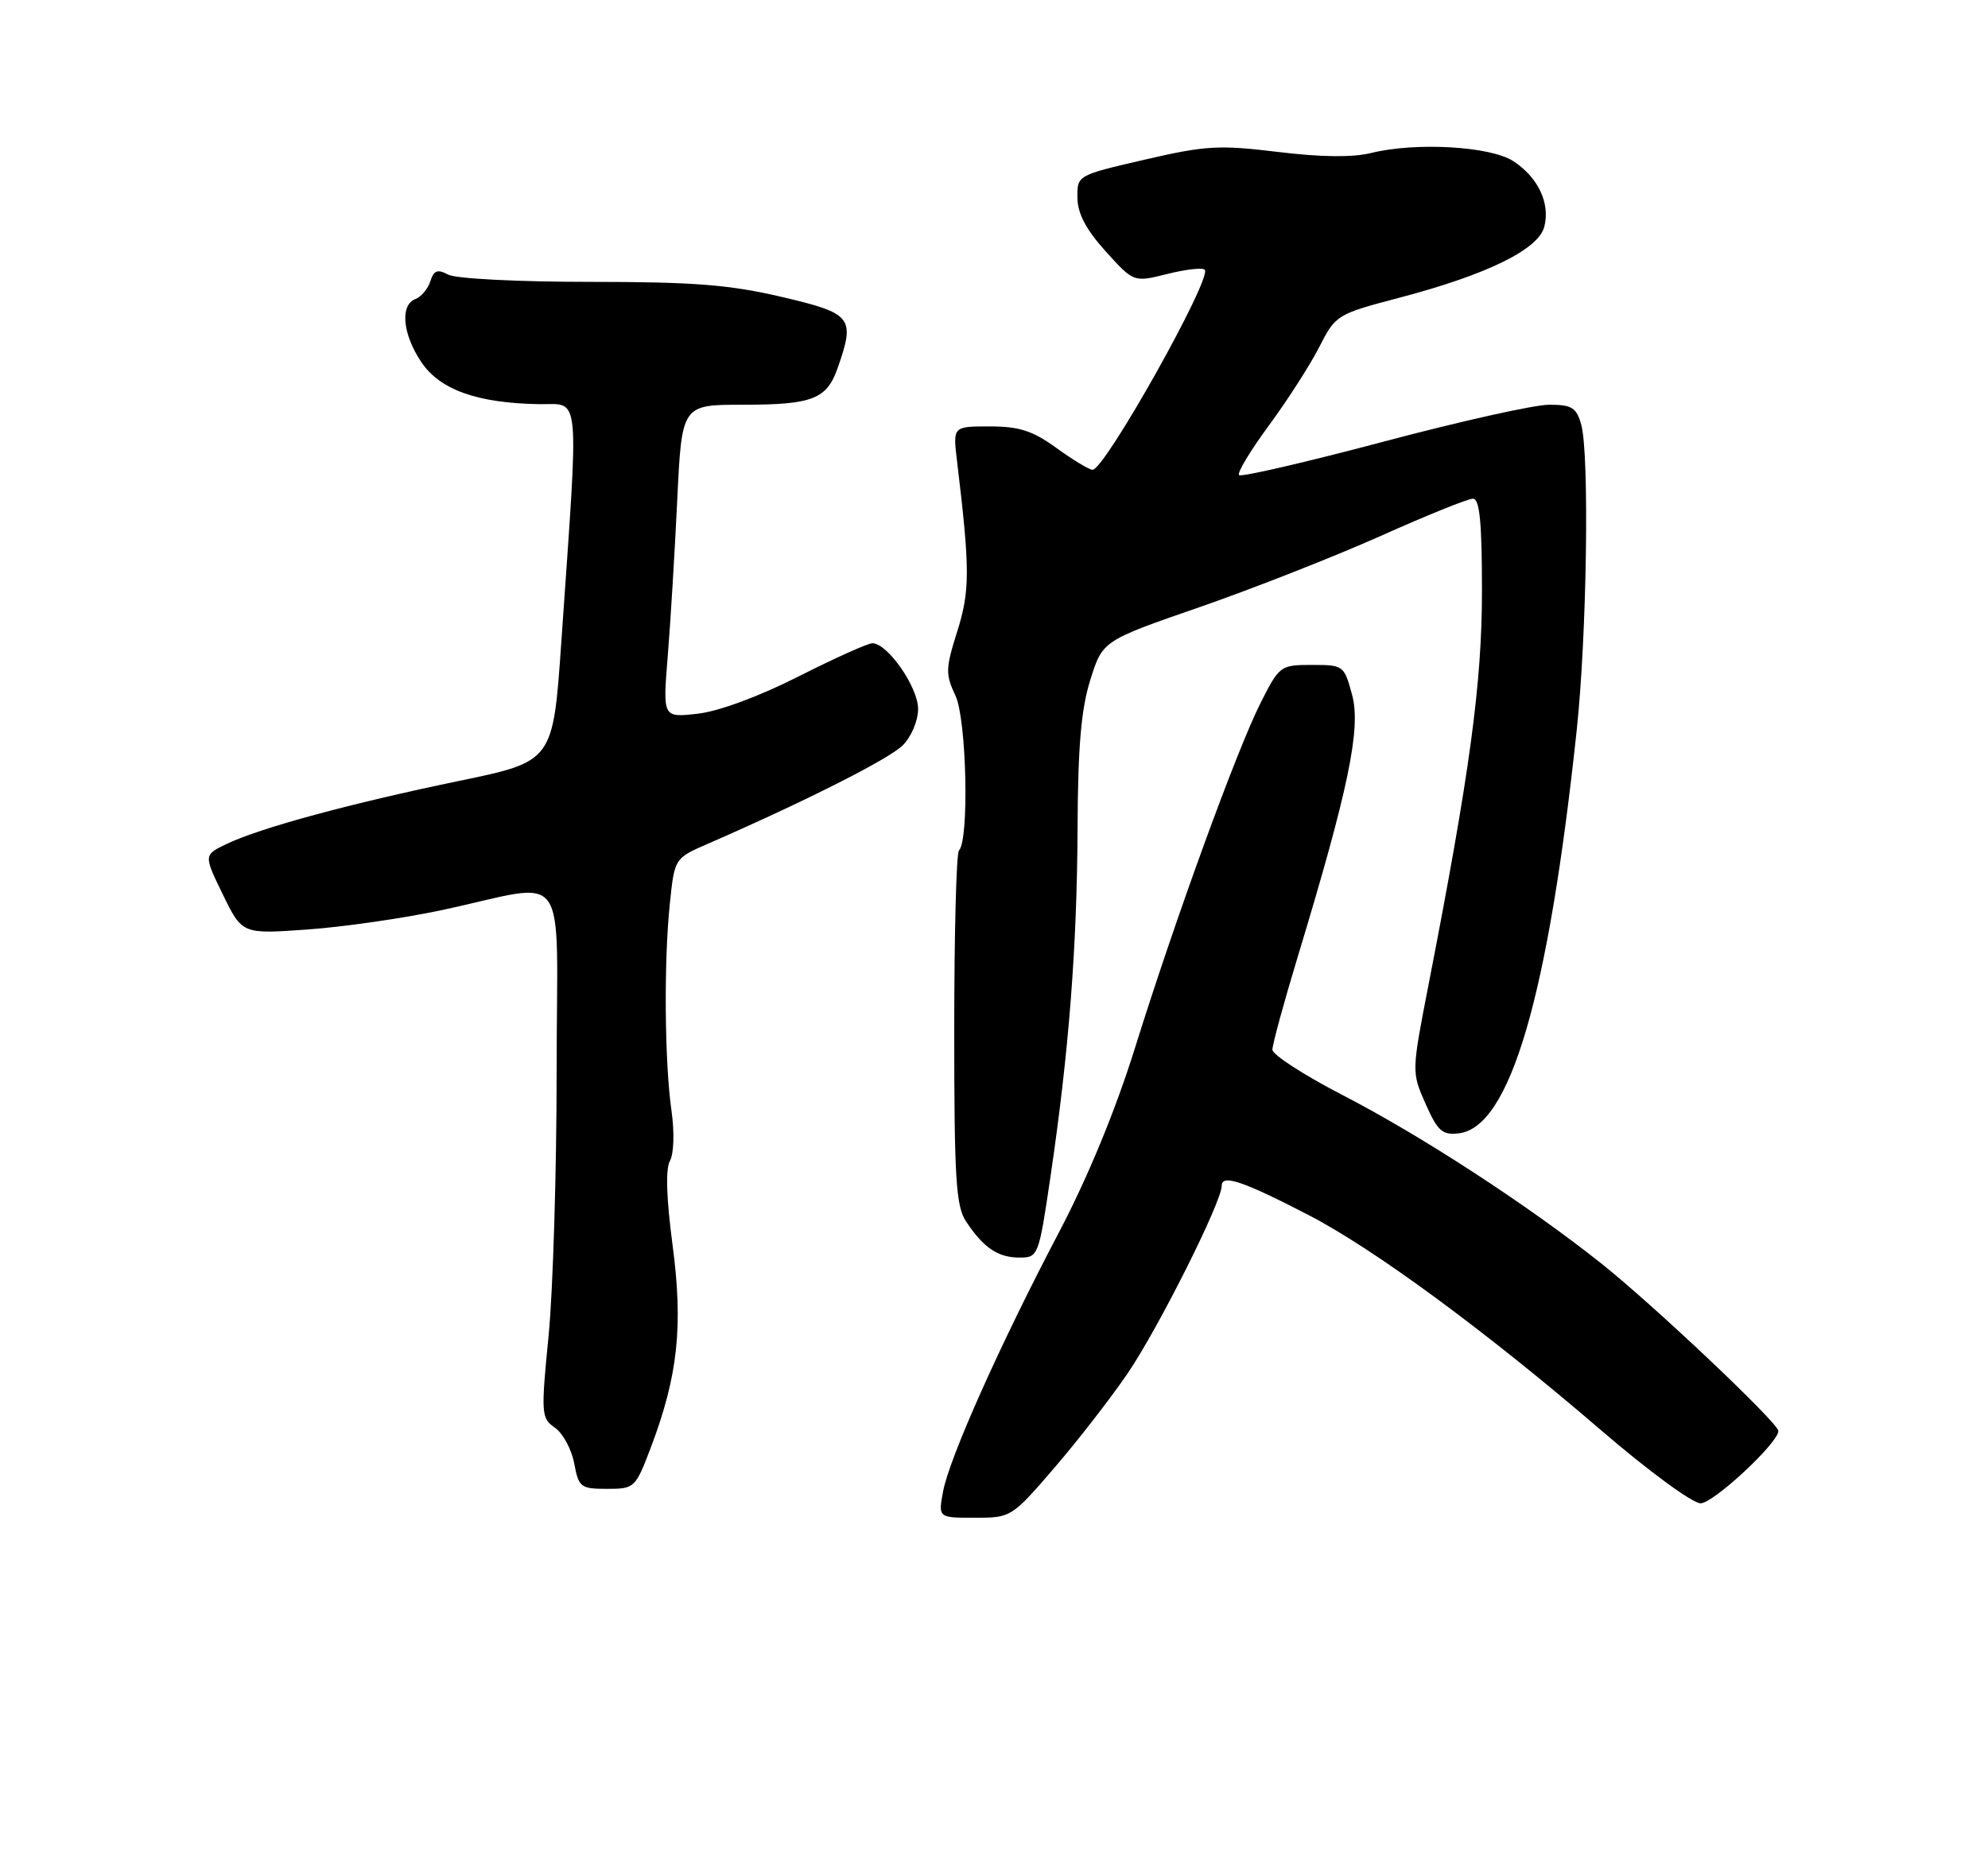 <?xml version="1.0" encoding="UTF-8" standalone="no"?>
<!DOCTYPE svg PUBLIC "-//W3C//DTD SVG 1.1//EN" "http://www.w3.org/Graphics/SVG/1.1/DTD/svg11.dtd" >
<svg xmlns="http://www.w3.org/2000/svg" xmlns:xlink="http://www.w3.org/1999/xlink" version="1.1" viewBox="0 0 275 256">
 <g >
 <path fill="currentColor"
d=" M 145.86 203.08 C 149.13 199.28 153.71 193.37 156.03 189.96 C 160.28 183.69 169.00 166.29 169.00 164.07 C 169.00 162.43 171.90 163.40 181.00 168.11 C 190.07 172.80 205.53 184.18 221.44 197.86 C 227.96 203.48 234.12 208.00 235.24 208.00 C 237.02 208.00 246.00 199.64 246.00 197.99 C 246.00 196.89 228.76 180.58 221.50 174.81 C 211.28 166.69 196.61 157.14 185.63 151.47 C 180.35 148.74 176.02 145.93 176.01 145.24 C 176.01 144.55 177.59 138.72 179.54 132.30 C 186.54 109.19 188.29 100.79 187.04 96.16 C 185.94 92.07 185.85 92.00 181.48 92.00 C 177.13 92.00 176.98 92.11 174.41 97.19 C 171.12 103.67 162.55 127.22 157.00 145.00 C 154.31 153.61 150.51 162.84 146.49 170.50 C 138.36 185.97 131.34 201.69 130.46 206.34 C 129.78 210.00 129.78 210.00 134.84 210.00 C 139.87 210.00 139.95 209.94 145.86 203.08 Z  M 90.04 200.25 C 93.78 190.36 94.52 183.50 93.04 172.30 C 92.18 165.80 92.05 161.73 92.67 160.62 C 93.22 159.64 93.31 156.68 92.89 153.70 C 91.93 147.00 91.82 133.03 92.66 125.02 C 93.31 118.75 93.31 118.75 97.91 116.75 C 111.38 110.88 122.98 105.02 124.87 103.13 C 126.07 101.93 127.00 99.73 127.00 98.08 C 127.00 95.07 122.77 89.00 120.68 89.00 C 120.05 89.00 115.45 91.07 110.45 93.60 C 105.01 96.36 99.42 98.42 96.52 98.75 C 91.68 99.30 91.68 99.30 92.36 90.90 C 92.74 86.28 93.33 76.54 93.68 69.25 C 94.31 56.00 94.31 56.00 102.72 56.00 C 112.42 56.00 114.37 55.24 115.89 50.87 C 118.32 43.92 117.89 43.37 108.13 41.08 C 100.89 39.39 95.98 39.00 81.56 39.00 C 71.69 39.00 63.04 38.56 62.00 38.00 C 60.52 37.21 60.01 37.40 59.53 38.91 C 59.20 39.96 58.27 41.07 57.46 41.38 C 55.31 42.20 55.68 46.23 58.28 50.10 C 60.86 53.94 66.03 55.78 74.58 55.92 C 80.36 56.01 80.11 53.34 77.64 88.93 C 76.50 105.36 76.50 105.36 63.50 108.05 C 48.53 111.15 36.05 114.53 31.40 116.75 C 28.16 118.29 28.16 118.29 30.83 123.77 C 33.50 129.25 33.50 129.25 42.50 128.61 C 47.45 128.26 55.77 127.06 61.00 125.95 C 79.16 122.08 77.00 119.09 77.00 148.07 C 77.00 162.00 76.50 178.52 75.89 184.77 C 74.82 195.68 74.86 196.21 76.77 197.55 C 77.87 198.32 79.07 200.54 79.43 202.48 C 80.05 205.79 80.32 206.00 83.97 206.00 C 87.78 206.00 87.90 205.89 90.04 200.25 Z  M 145.32 162.75 C 147.87 145.48 148.99 130.95 149.06 114.50 C 149.11 103.31 149.55 98.12 150.82 94.08 C 152.52 88.65 152.52 88.65 166.01 83.98 C 173.43 81.40 184.67 76.98 191.00 74.15 C 197.32 71.32 203.06 69.00 203.75 69.00 C 204.68 69.00 205.00 72.22 205.00 81.75 C 205.00 94.56 203.33 106.88 197.62 136.19 C 195.26 148.33 195.26 148.33 197.20 152.73 C 198.87 156.50 199.52 157.08 201.79 156.81 C 208.89 155.98 214.18 137.89 218.11 101.00 C 219.51 87.89 219.88 62.85 218.73 58.75 C 218.07 56.39 217.44 56.00 214.28 56.00 C 212.25 56.00 201.89 58.31 191.27 61.14 C 180.64 63.96 171.70 66.03 171.40 65.74 C 171.10 65.44 172.97 62.34 175.54 58.85 C 178.11 55.36 181.24 50.48 182.50 48.00 C 184.76 43.57 184.92 43.47 193.59 41.19 C 205.74 37.99 212.83 34.51 213.63 31.35 C 214.45 28.09 212.77 24.55 209.34 22.30 C 206.18 20.23 195.83 19.64 189.66 21.17 C 187.13 21.80 182.72 21.75 176.76 21.02 C 168.62 20.03 166.76 20.14 158.35 22.09 C 149.00 24.25 149.00 24.25 149.04 27.37 C 149.07 29.57 150.24 31.78 152.96 34.79 C 156.83 39.07 156.83 39.07 161.46 37.91 C 164.00 37.27 166.34 37.00 166.65 37.32 C 167.74 38.41 152.83 65.00 151.14 65.00 C 150.68 65.00 148.44 63.65 146.16 62.00 C 142.85 59.60 141.00 59.00 136.91 59.00 C 131.81 59.00 131.81 59.00 132.38 63.75 C 134.19 78.77 134.19 81.72 132.42 87.35 C 130.79 92.51 130.77 93.29 132.17 96.25 C 133.71 99.52 134.09 116.24 132.65 117.68 C 132.29 118.04 132.00 129.18 132.00 142.44 C 132.00 163.16 132.23 166.90 133.65 169.03 C 136.06 172.66 138.06 174.00 141.02 174.00 C 143.62 174.00 143.69 173.83 145.32 162.75 Z "/>
</g>
</svg>